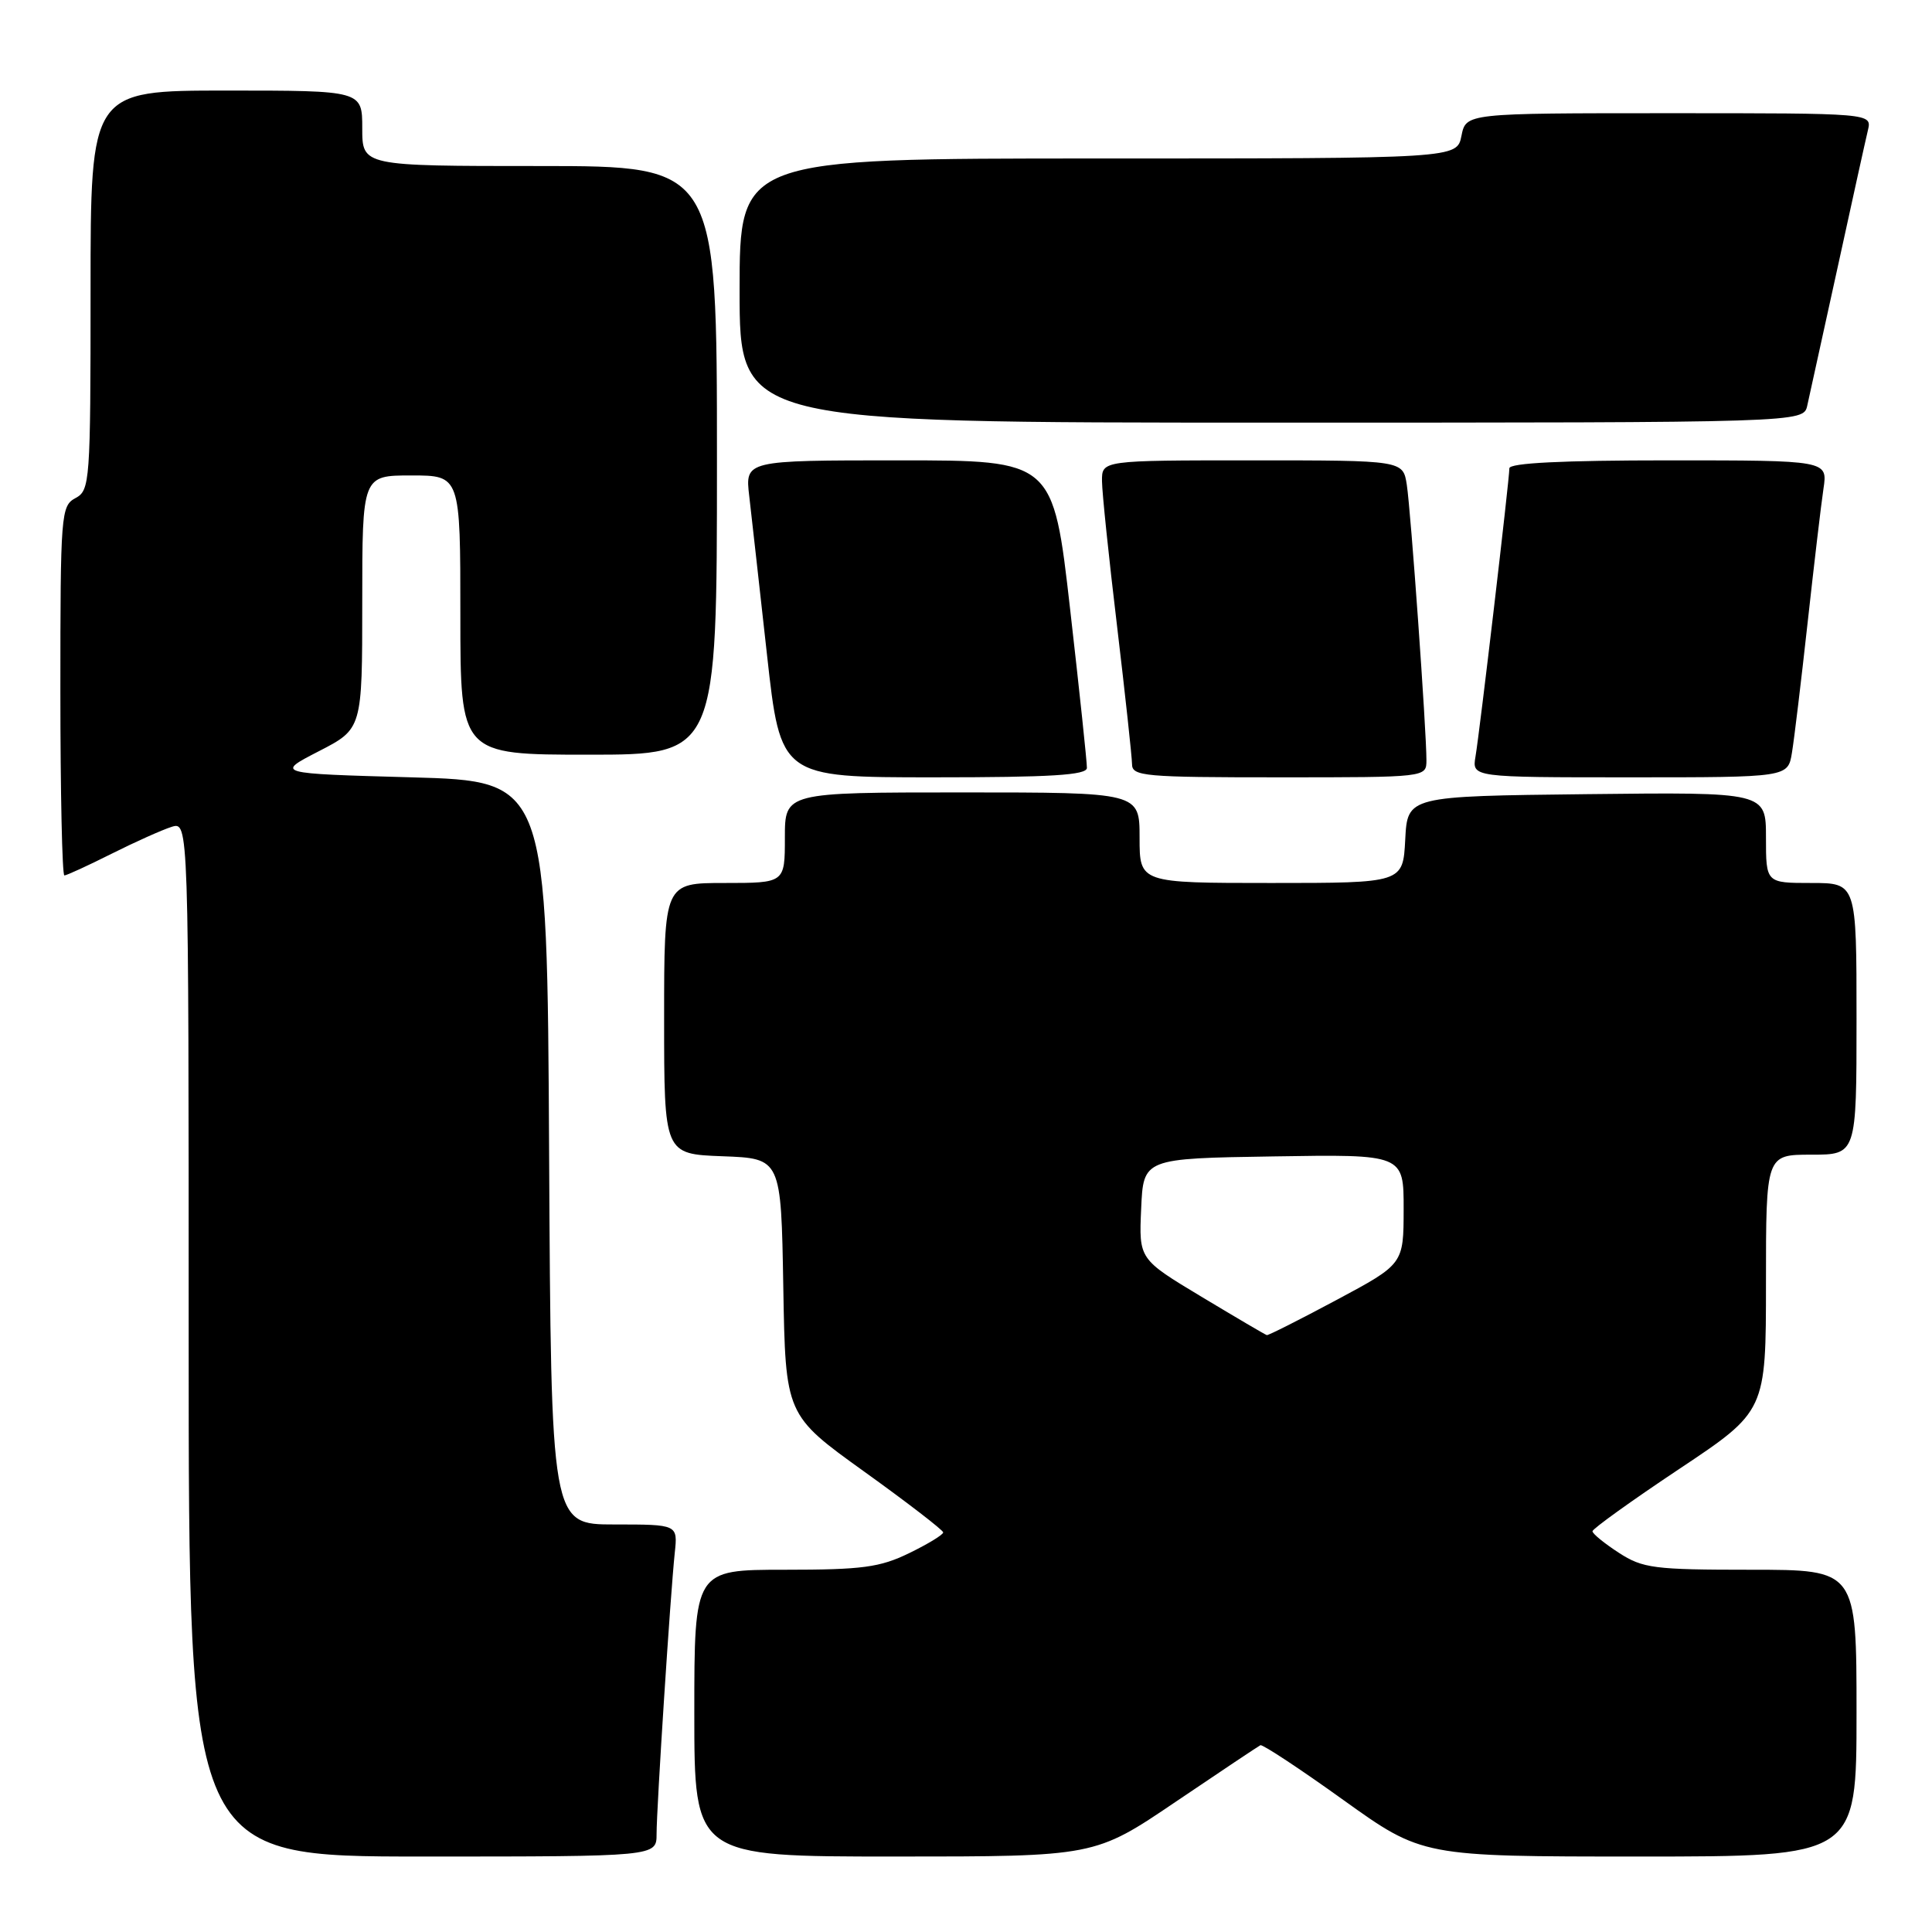 <?xml version="1.0" encoding="UTF-8" standalone="no"?>
<!DOCTYPE svg PUBLIC "-//W3C//DTD SVG 1.1//EN" "http://www.w3.org/Graphics/SVG/1.1/DTD/svg11.dtd" >
<svg xmlns="http://www.w3.org/2000/svg" xmlns:xlink="http://www.w3.org/1999/xlink" version="1.1" viewBox="0 0 256 256">
 <g >
 <path fill="currentColor"
d=" M 87.00 243.02 C 87.00 239.55 88.83 211.25 89.41 205.75 C 89.81 202.00 89.81 202.00 81.41 202.00 C 73.02 202.00 73.02 202.00 72.76 152.75 C 72.50 103.50 72.50 103.50 54.50 103.00 C 36.50 102.50 36.50 102.50 42.25 99.54 C 48.00 96.58 48.00 96.58 48.00 79.79 C 48.00 63.00 48.00 63.00 54.50 63.00 C 61.00 63.00 61.00 63.00 61.00 81.50 C 61.00 100.00 61.00 100.00 78.00 100.00 C 95.00 100.00 95.00 100.00 95.00 61.00 C 95.00 22.00 95.00 22.00 71.50 22.00 C 48.00 22.00 48.00 22.00 48.00 17.00 C 48.00 12.00 48.00 12.00 30.00 12.00 C 12.00 12.00 12.00 12.00 12.00 38.46 C 12.00 63.91 11.92 64.97 10.00 66.00 C 8.08 67.03 8.00 68.09 8.00 91.54 C 8.00 104.99 8.24 116.00 8.53 116.00 C 8.82 116.00 11.63 114.71 14.78 113.13 C 17.93 111.55 21.51 109.95 22.75 109.56 C 25.00 108.87 25.00 108.87 25.00 177.43 C 25.00 246.00 25.00 246.00 56.00 246.00 C 87.00 246.00 87.00 246.00 87.00 243.02 Z  M 155.78 238.75 C 161.68 234.76 166.73 231.39 167.01 231.25 C 167.29 231.11 172.24 234.37 177.99 238.50 C 188.46 246.00 188.46 246.00 217.23 246.00 C 246.00 246.00 246.00 246.00 246.00 227.00 C 246.00 208.00 246.00 208.00 231.99 208.00 C 219.15 208.00 217.68 207.81 214.50 205.75 C 212.59 204.51 211.02 203.23 211.01 202.90 C 211.01 202.58 216.18 198.86 222.50 194.65 C 234.00 186.99 234.00 186.99 234.00 170.00 C 234.00 153.00 234.00 153.00 240.00 153.00 C 246.00 153.00 246.00 153.00 246.00 135.00 C 246.00 117.00 246.00 117.00 240.00 117.00 C 234.00 117.00 234.00 117.00 234.00 110.98 C 234.00 104.96 234.00 104.96 210.25 105.23 C 186.50 105.50 186.50 105.50 186.20 111.25 C 185.90 117.00 185.90 117.00 168.45 117.00 C 151.00 117.00 151.00 117.00 151.00 111.00 C 151.00 105.00 151.00 105.00 127.50 105.00 C 104.00 105.00 104.00 105.00 104.00 111.00 C 104.00 117.00 104.00 117.00 96.00 117.00 C 88.00 117.00 88.00 117.00 88.00 134.96 C 88.00 152.92 88.00 152.92 95.75 153.21 C 103.50 153.50 103.50 153.50 103.79 170.50 C 104.08 187.50 104.08 187.50 114.52 195.00 C 120.26 199.12 124.96 202.75 124.98 203.05 C 124.99 203.35 122.96 204.59 120.47 205.80 C 116.58 207.69 114.27 208.00 103.97 208.00 C 92.00 208.00 92.00 208.00 92.00 227.00 C 92.00 246.00 92.00 246.00 118.53 246.00 C 145.07 246.00 145.07 246.00 155.78 238.75 Z  M 144.02 101.75 C 144.04 101.06 143.04 91.61 141.80 80.75 C 139.55 61.00 139.55 61.00 119.14 61.00 C 98.72 61.00 98.72 61.00 99.28 65.75 C 99.58 68.36 100.64 77.81 101.63 86.75 C 103.43 103.00 103.43 103.00 123.72 103.00 C 139.26 103.00 144.01 102.71 144.02 101.75 Z  M 189.01 100.75 C 189.02 96.90 186.94 67.67 186.41 64.25 C 185.91 61.00 185.91 61.00 165.95 61.00 C 146.00 61.00 146.00 61.00 146.02 63.75 C 146.03 65.26 146.93 73.92 148.02 83.00 C 149.10 92.08 149.99 100.29 150.00 101.25 C 150.00 102.86 151.60 103.00 169.50 103.00 C 189.00 103.00 189.00 103.00 189.01 100.75 Z  M 237.44 99.75 C 237.74 97.96 238.67 90.20 239.52 82.50 C 240.37 74.80 241.31 66.81 241.62 64.75 C 242.18 61.00 242.18 61.00 221.09 61.00 C 207.06 61.00 200.00 61.35 200.00 62.05 C 200.00 63.52 196.08 96.90 195.51 100.25 C 195.05 103.00 195.05 103.00 215.98 103.00 C 236.91 103.00 236.91 103.00 237.44 99.75 Z  M 239.47 53.75 C 239.75 52.51 241.55 44.30 243.48 35.50 C 245.40 26.70 247.21 18.49 247.51 17.25 C 248.04 15.00 248.04 15.00 221.14 15.00 C 194.25 15.00 194.25 15.00 193.65 18.00 C 193.05 21.00 193.05 21.00 145.53 21.00 C 98.00 21.00 98.00 21.00 98.00 38.50 C 98.00 56.00 98.00 56.00 168.48 56.00 C 238.96 56.00 238.96 56.00 239.47 53.75 Z  M 159.21 171.83 C 150.91 166.84 150.91 166.84 151.21 160.17 C 151.50 153.50 151.50 153.50 168.75 153.23 C 186.00 152.95 186.00 152.95 185.99 160.23 C 185.98 167.50 185.98 167.50 177.10 172.25 C 172.22 174.86 168.06 176.96 167.86 176.91 C 167.66 176.86 163.77 174.57 159.21 171.83 Z "/>
</g>
</svg>